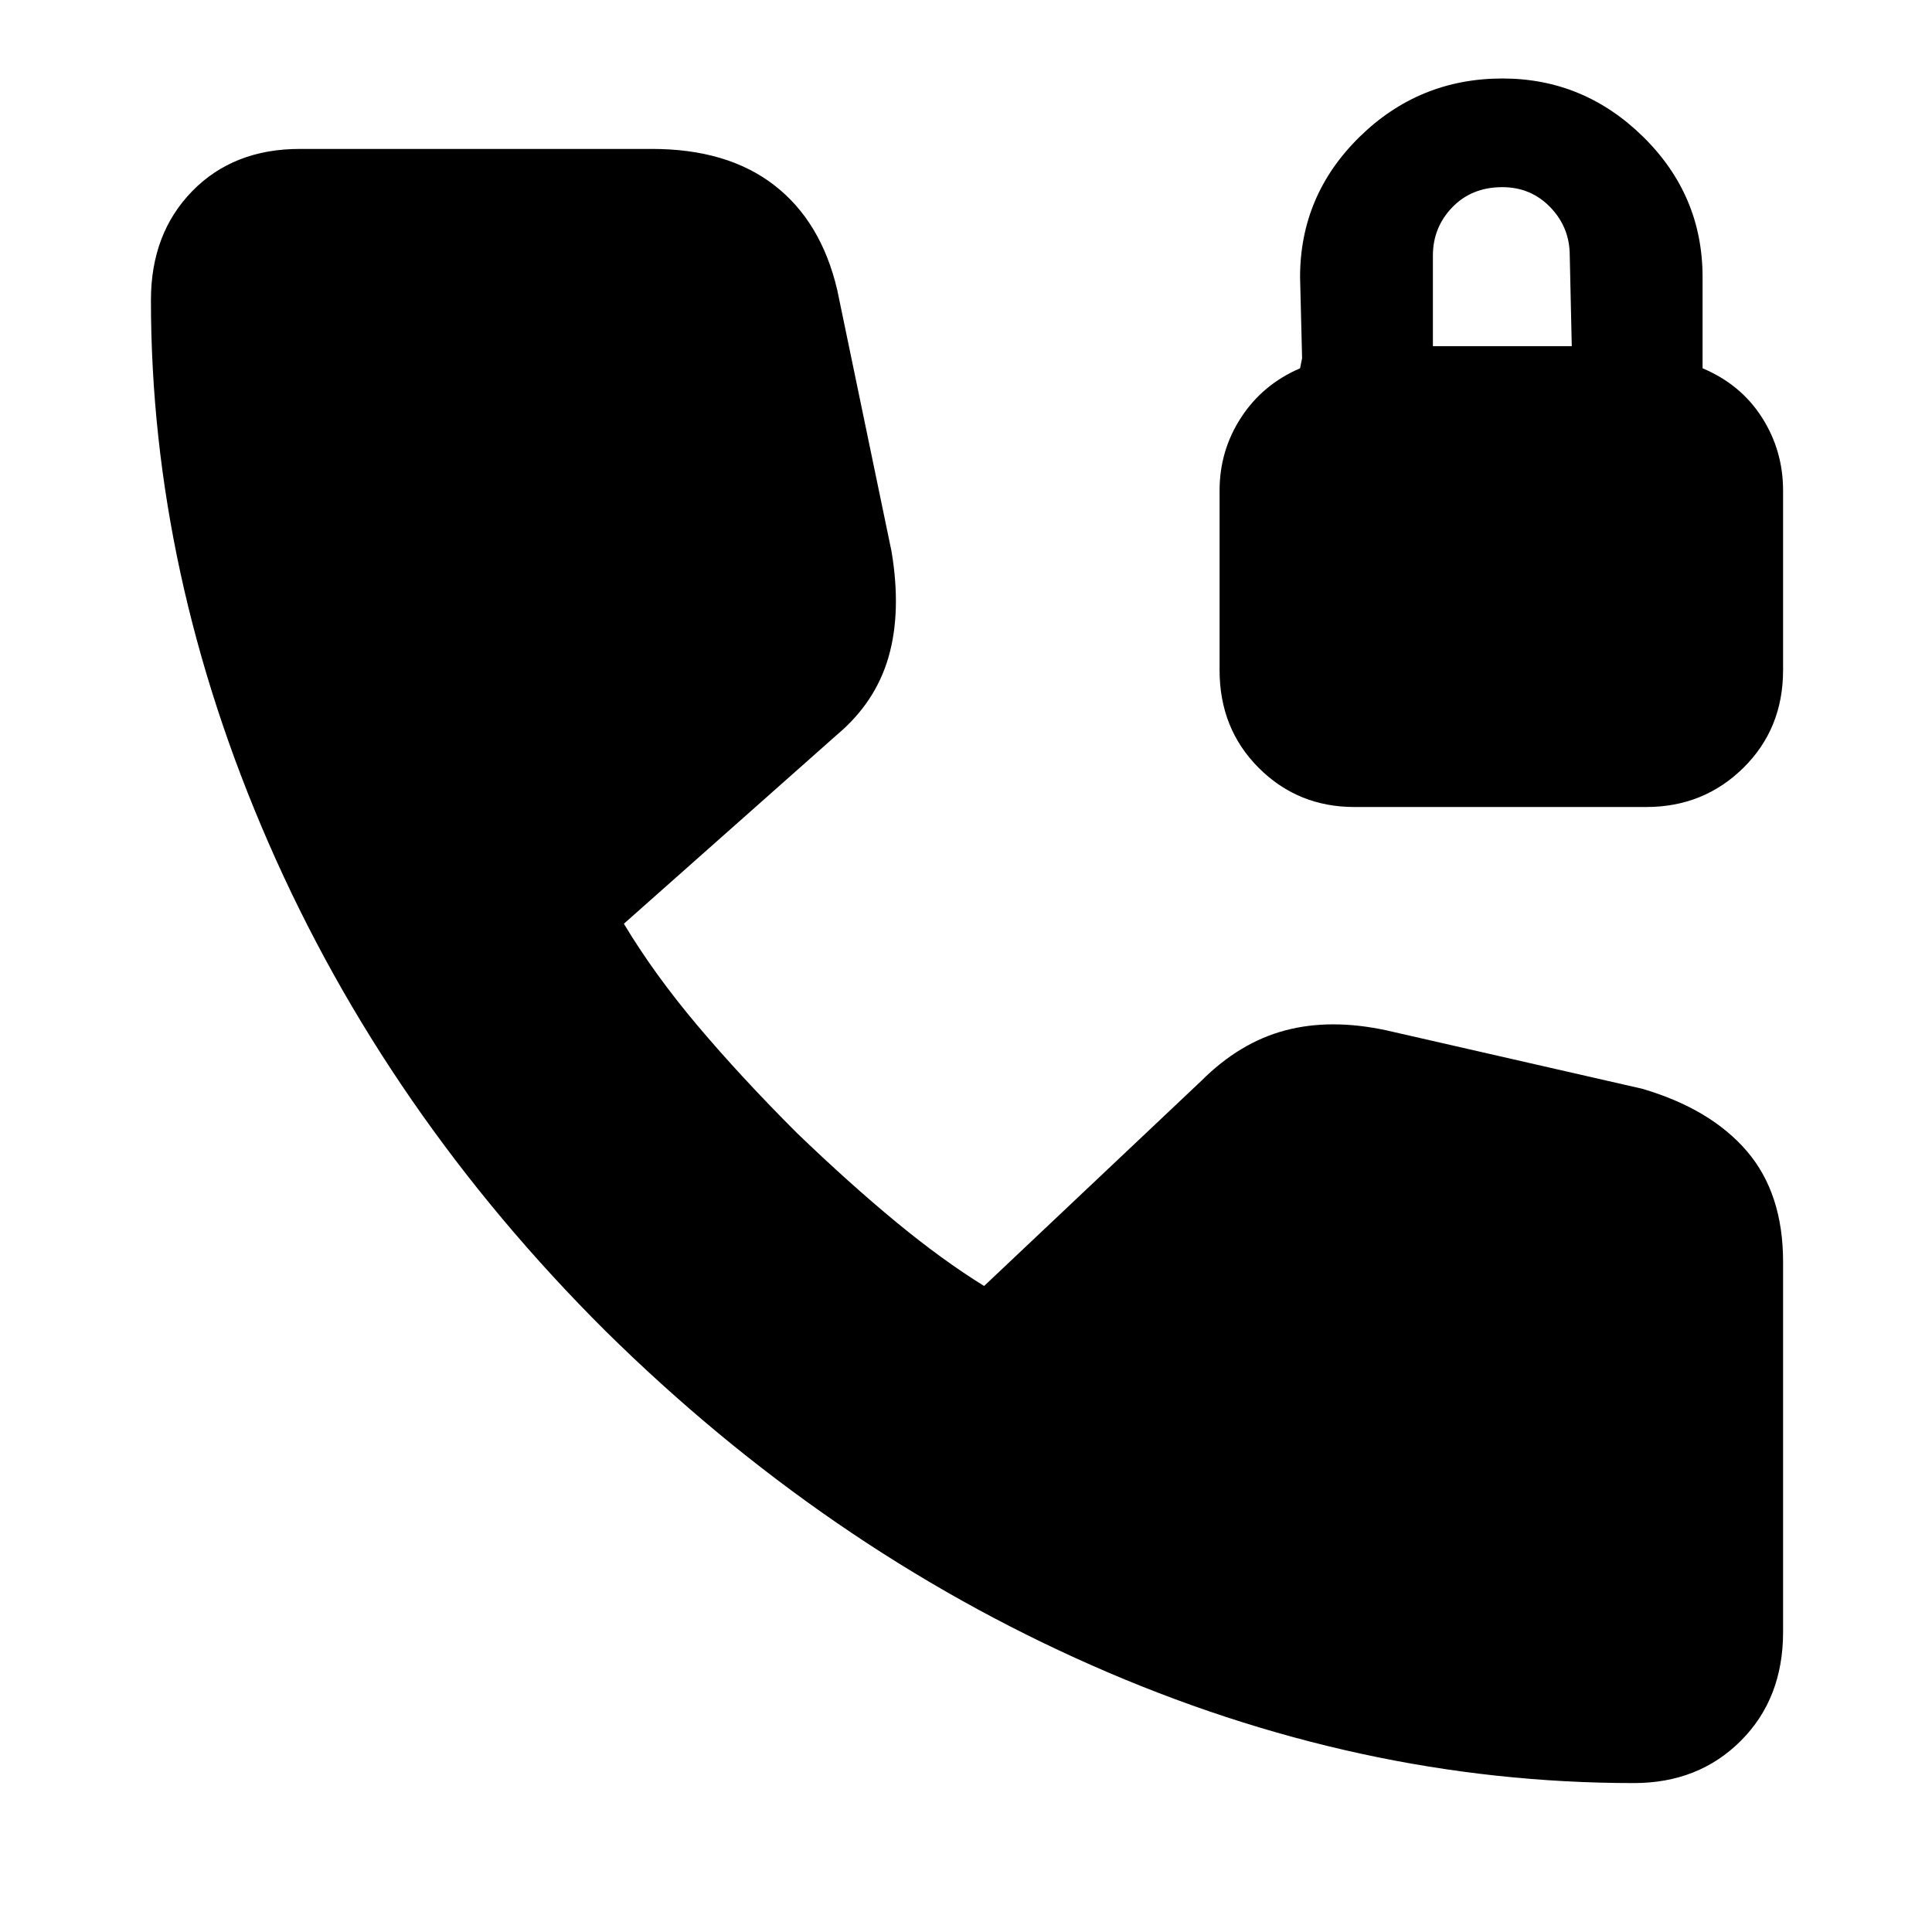 <svg xmlns="http://www.w3.org/2000/svg" height="24" viewBox="0 -960 960 960" width="24"><path d="M673-559q-28.1 0-47.55-19.45Q606-597.9 606-627v-89.25q0-19.89 10.71-36.32T646-777l1-5-1-40.29Q646-863 675.58-892q29.58-29 71-29 40.42 0 69.92 29t29.5 69.71V-777q19 8 29.5 24.44t10.5 36.31V-627q0 29.1-19.74 48.55Q846.52-559 818-559H673Zm39-229h69l-1-45q0-14-9.64-24-9.65-10-23.86-10-15.21 0-24.86 10-9.64 10-9.64 24v45Zm99.86 714Q675-74 542.5-132.5T301-298.5Q192-407 133.5-541T75-810.86Q75-844 95.5-865t53.5-21h175q37.39 0 60.69 18Q408-850 416-816l27 130q5 30-1.5 52.5T416-595l-106 94q15 25 36.5 50.5T396-397q26 25 49 44t44 32l108-102q19-19 41.62-25 22.61-6 50.38 0l127 29q34 10 52 31t18 55v184q0 33-21 54t-53.14 21Z"/></svg>